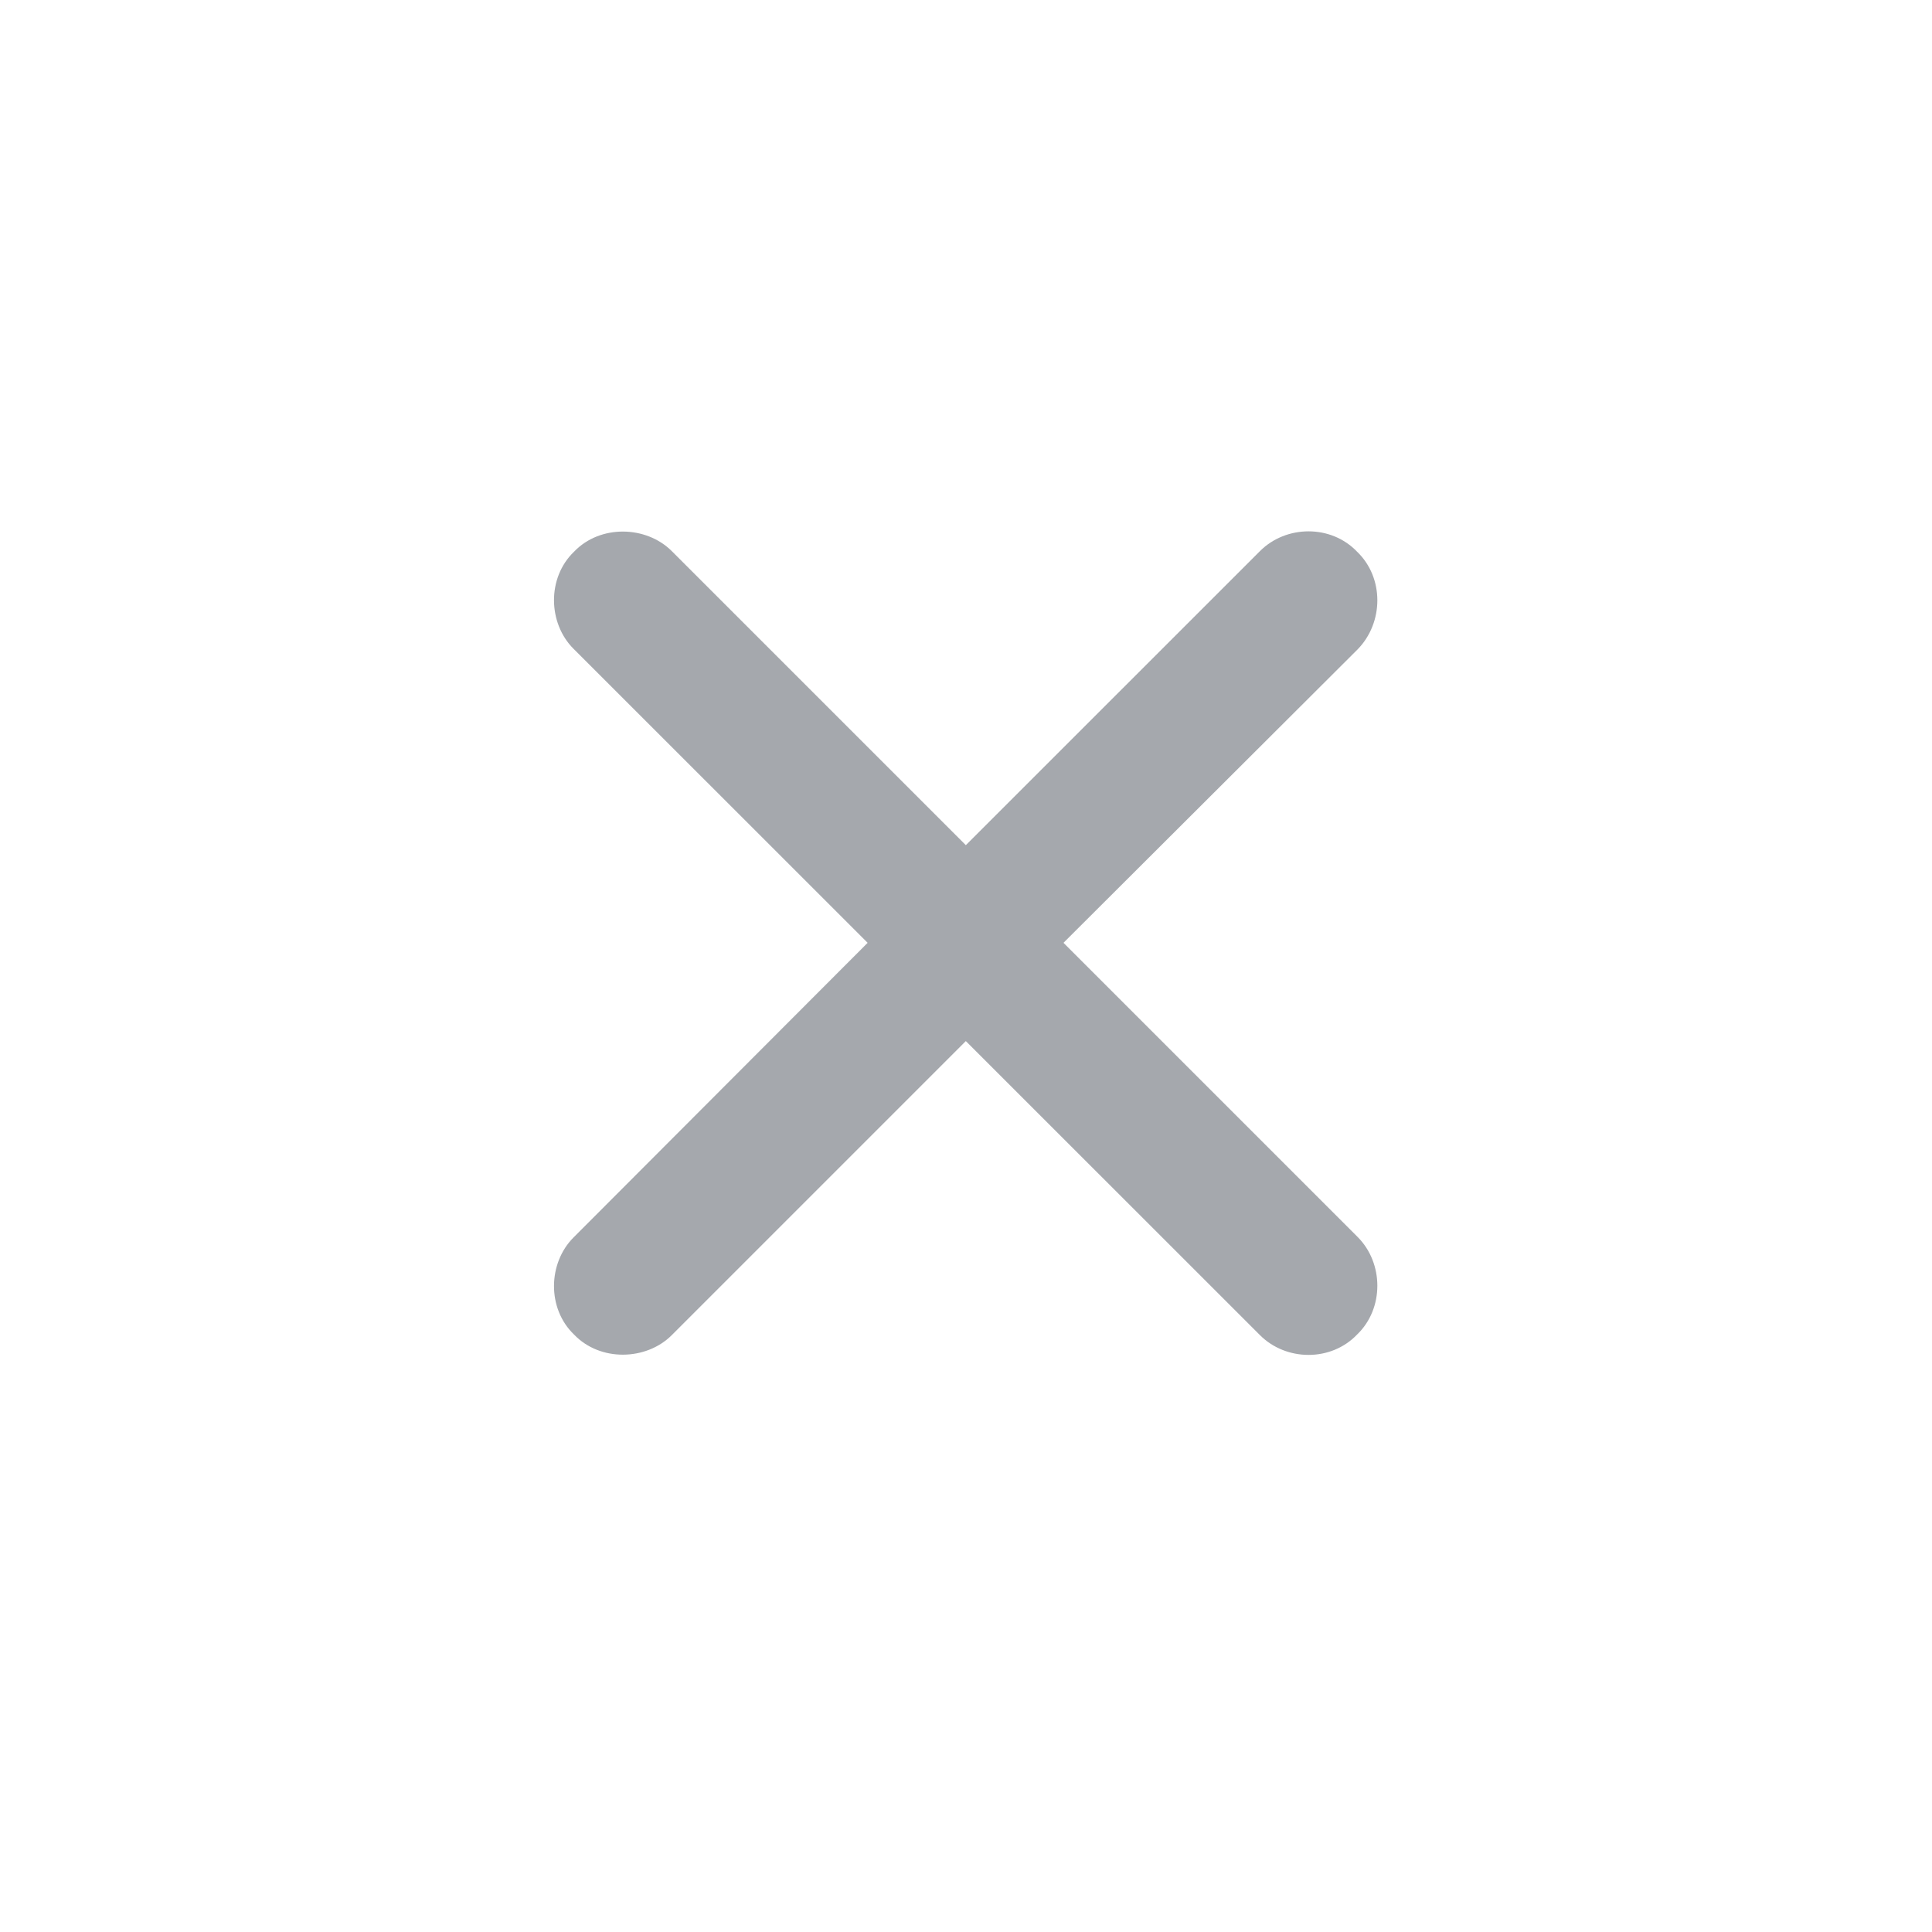 <svg width="22" height="22" viewBox="0 0 22 22" fill="none" xmlns="http://www.w3.org/2000/svg">
<path d="M6.53 14.092C6.24 14.383 6.227 14.9 6.537 15.197C6.834 15.508 7.359 15.494 7.649 15.204L10.998 11.855L14.348 15.204C14.645 15.501 15.156 15.508 15.453 15.197C15.763 14.9 15.757 14.383 15.46 14.086L12.11 10.736L15.46 7.394C15.757 7.09 15.763 6.579 15.453 6.282C15.156 5.971 14.645 5.978 14.348 6.275L10.998 9.624L7.649 6.275C7.359 5.985 6.834 5.971 6.537 6.282C6.227 6.579 6.24 7.097 6.53 7.387L9.88 10.736L6.53 14.092Z" fill="#A5A8AD"/>
</svg>
